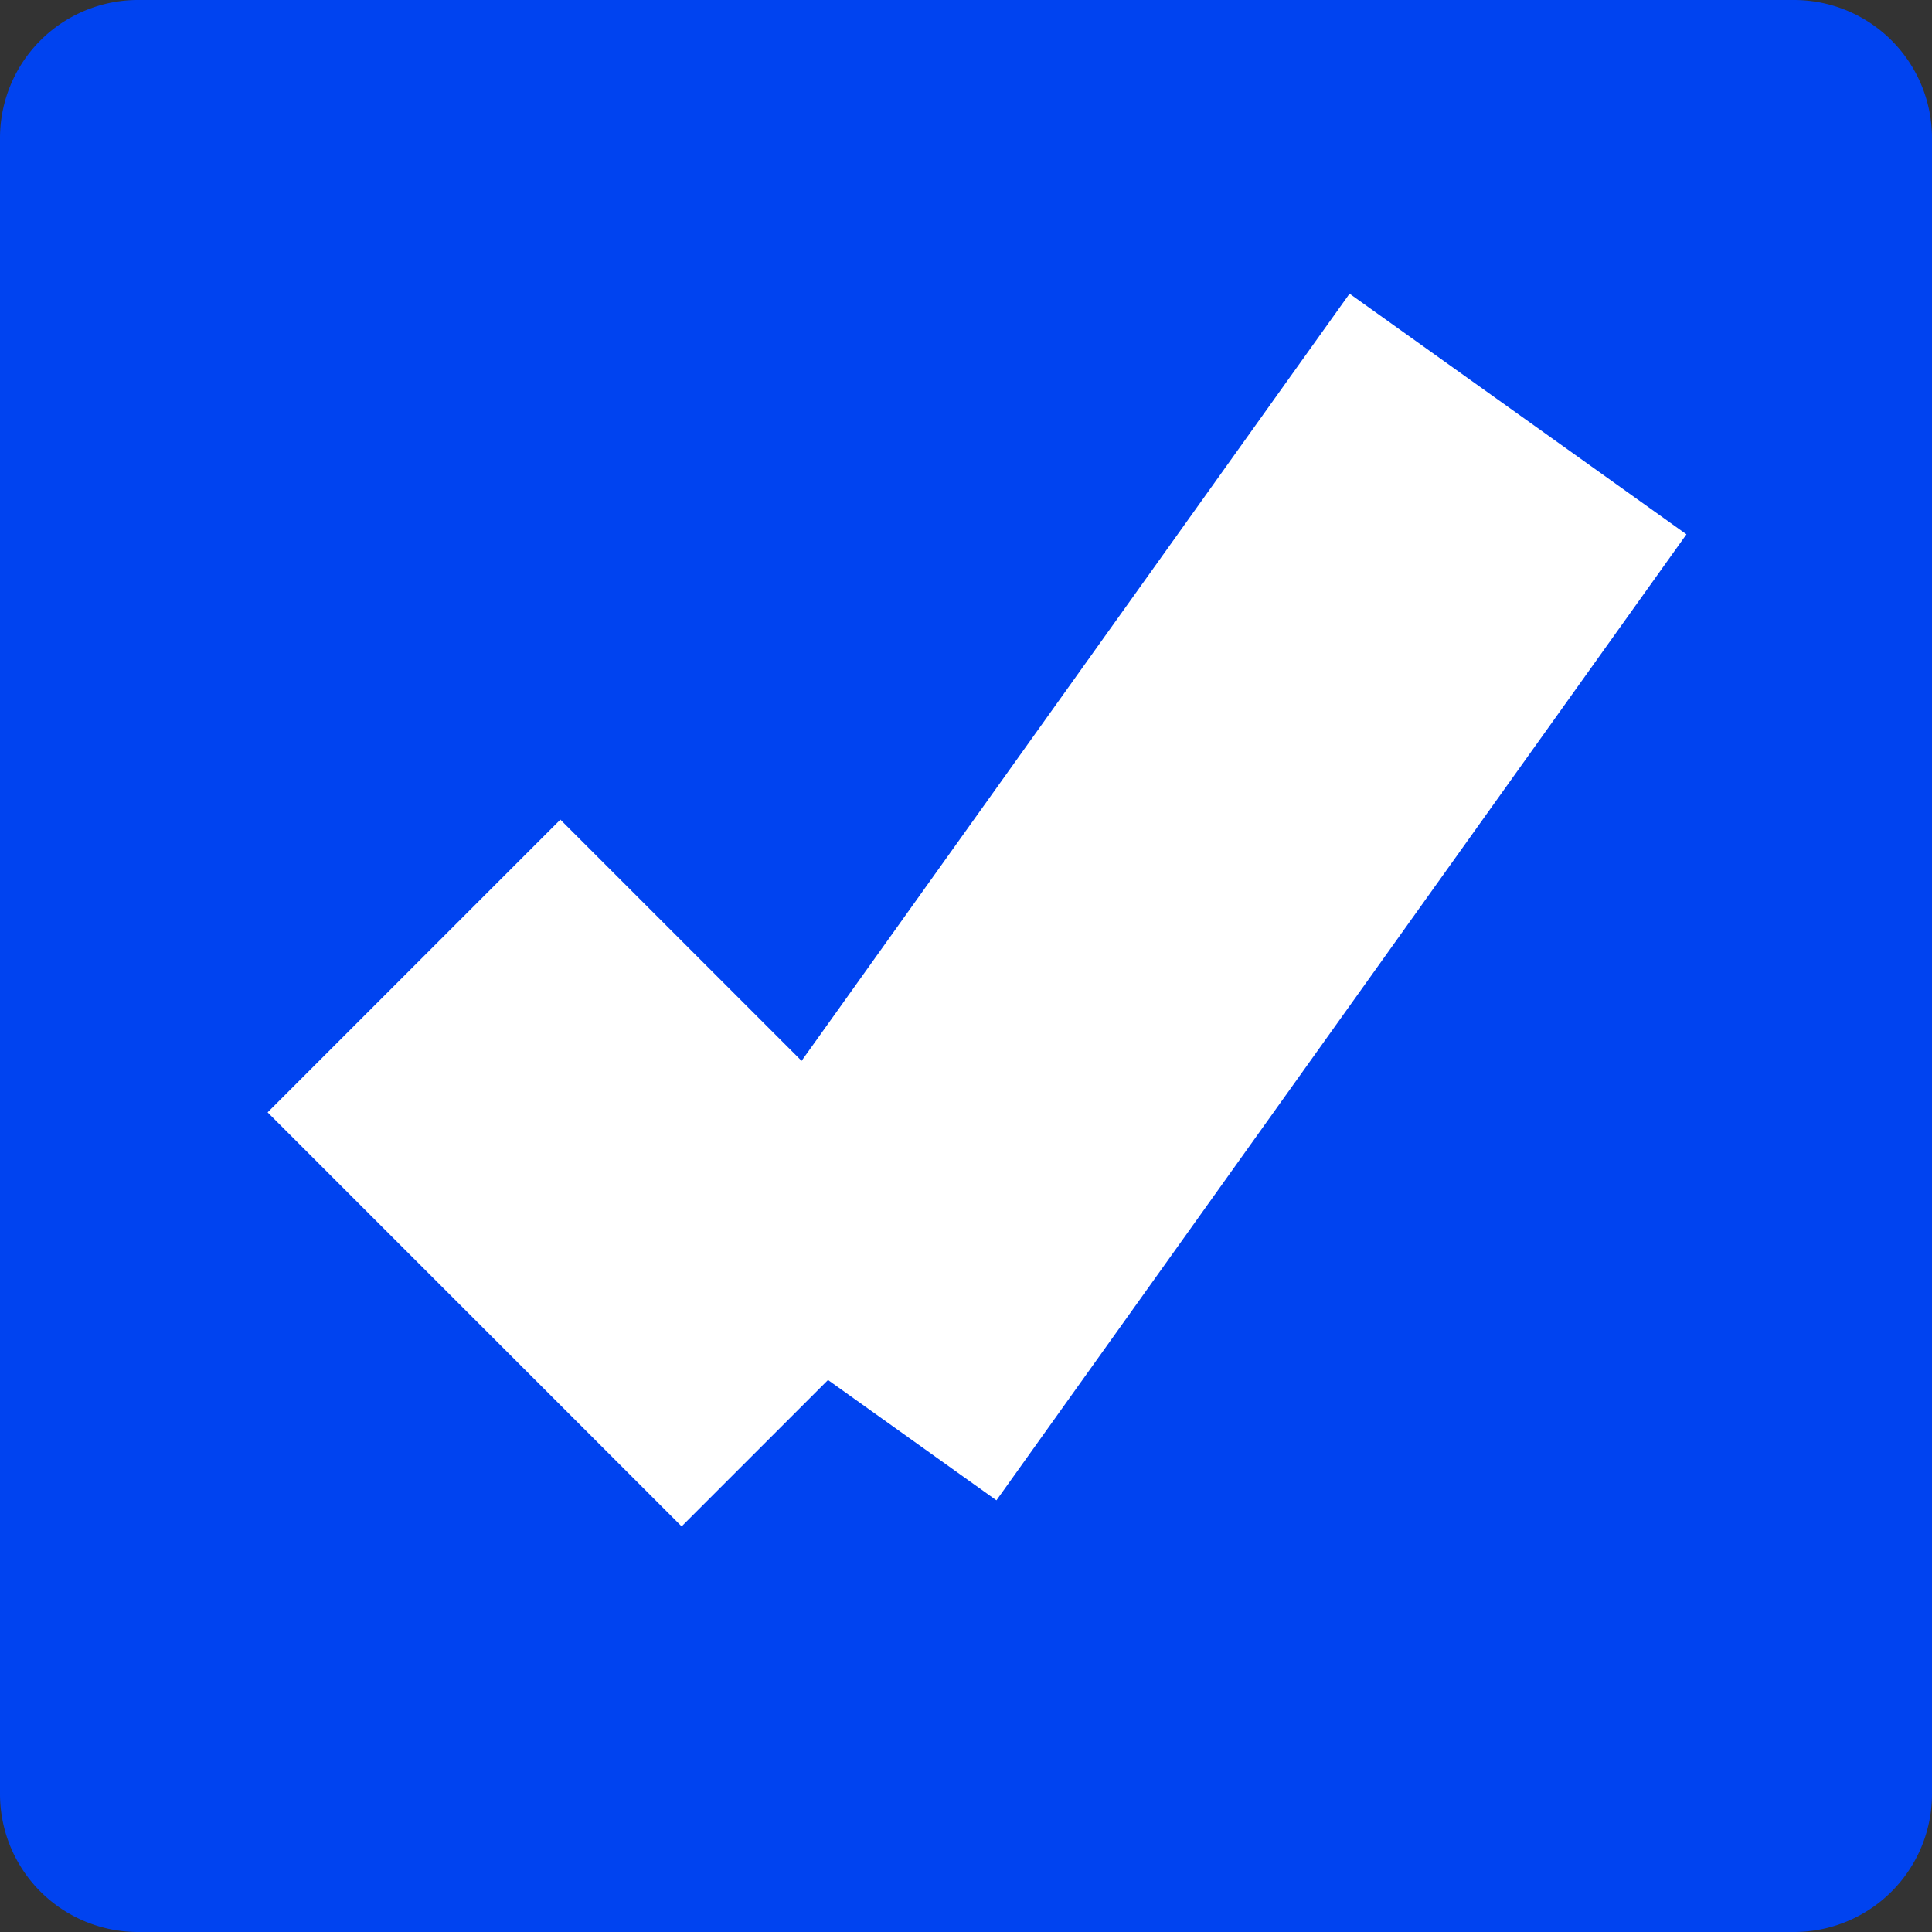 ﻿<?xml version="1.0" encoding="utf-8"?>
<svg version="1.1" xmlns:xlink="http://www.w3.org/1999/xlink" width="28px" height="28px" viewBox="70 722  28 28" xmlns="http://www.w3.org/2000/svg">
  <rect x="70" y="722" width="28" height="28" fill="#333333" stroke="none"/>
  <path d="M 70 724  A 2 2 0 0 1 72 722 L 96 722  A 2 2 0 0 1 98 724 L 98 748  A 2 2 0 0 1 96 750 L 72 750  A 2 2 0 0 1 70 748 L 70 724  Z " fill-rule="nonzero" fill="#0043f0" stroke="none" />
  <path d="M 76 736  L 82 742  " stroke-width="6" stroke="#ffffff" fill="none" />
  <path d="M 82 742  L 92 728  " stroke-width="6" stroke="#ffffff" fill="none" />
</svg>